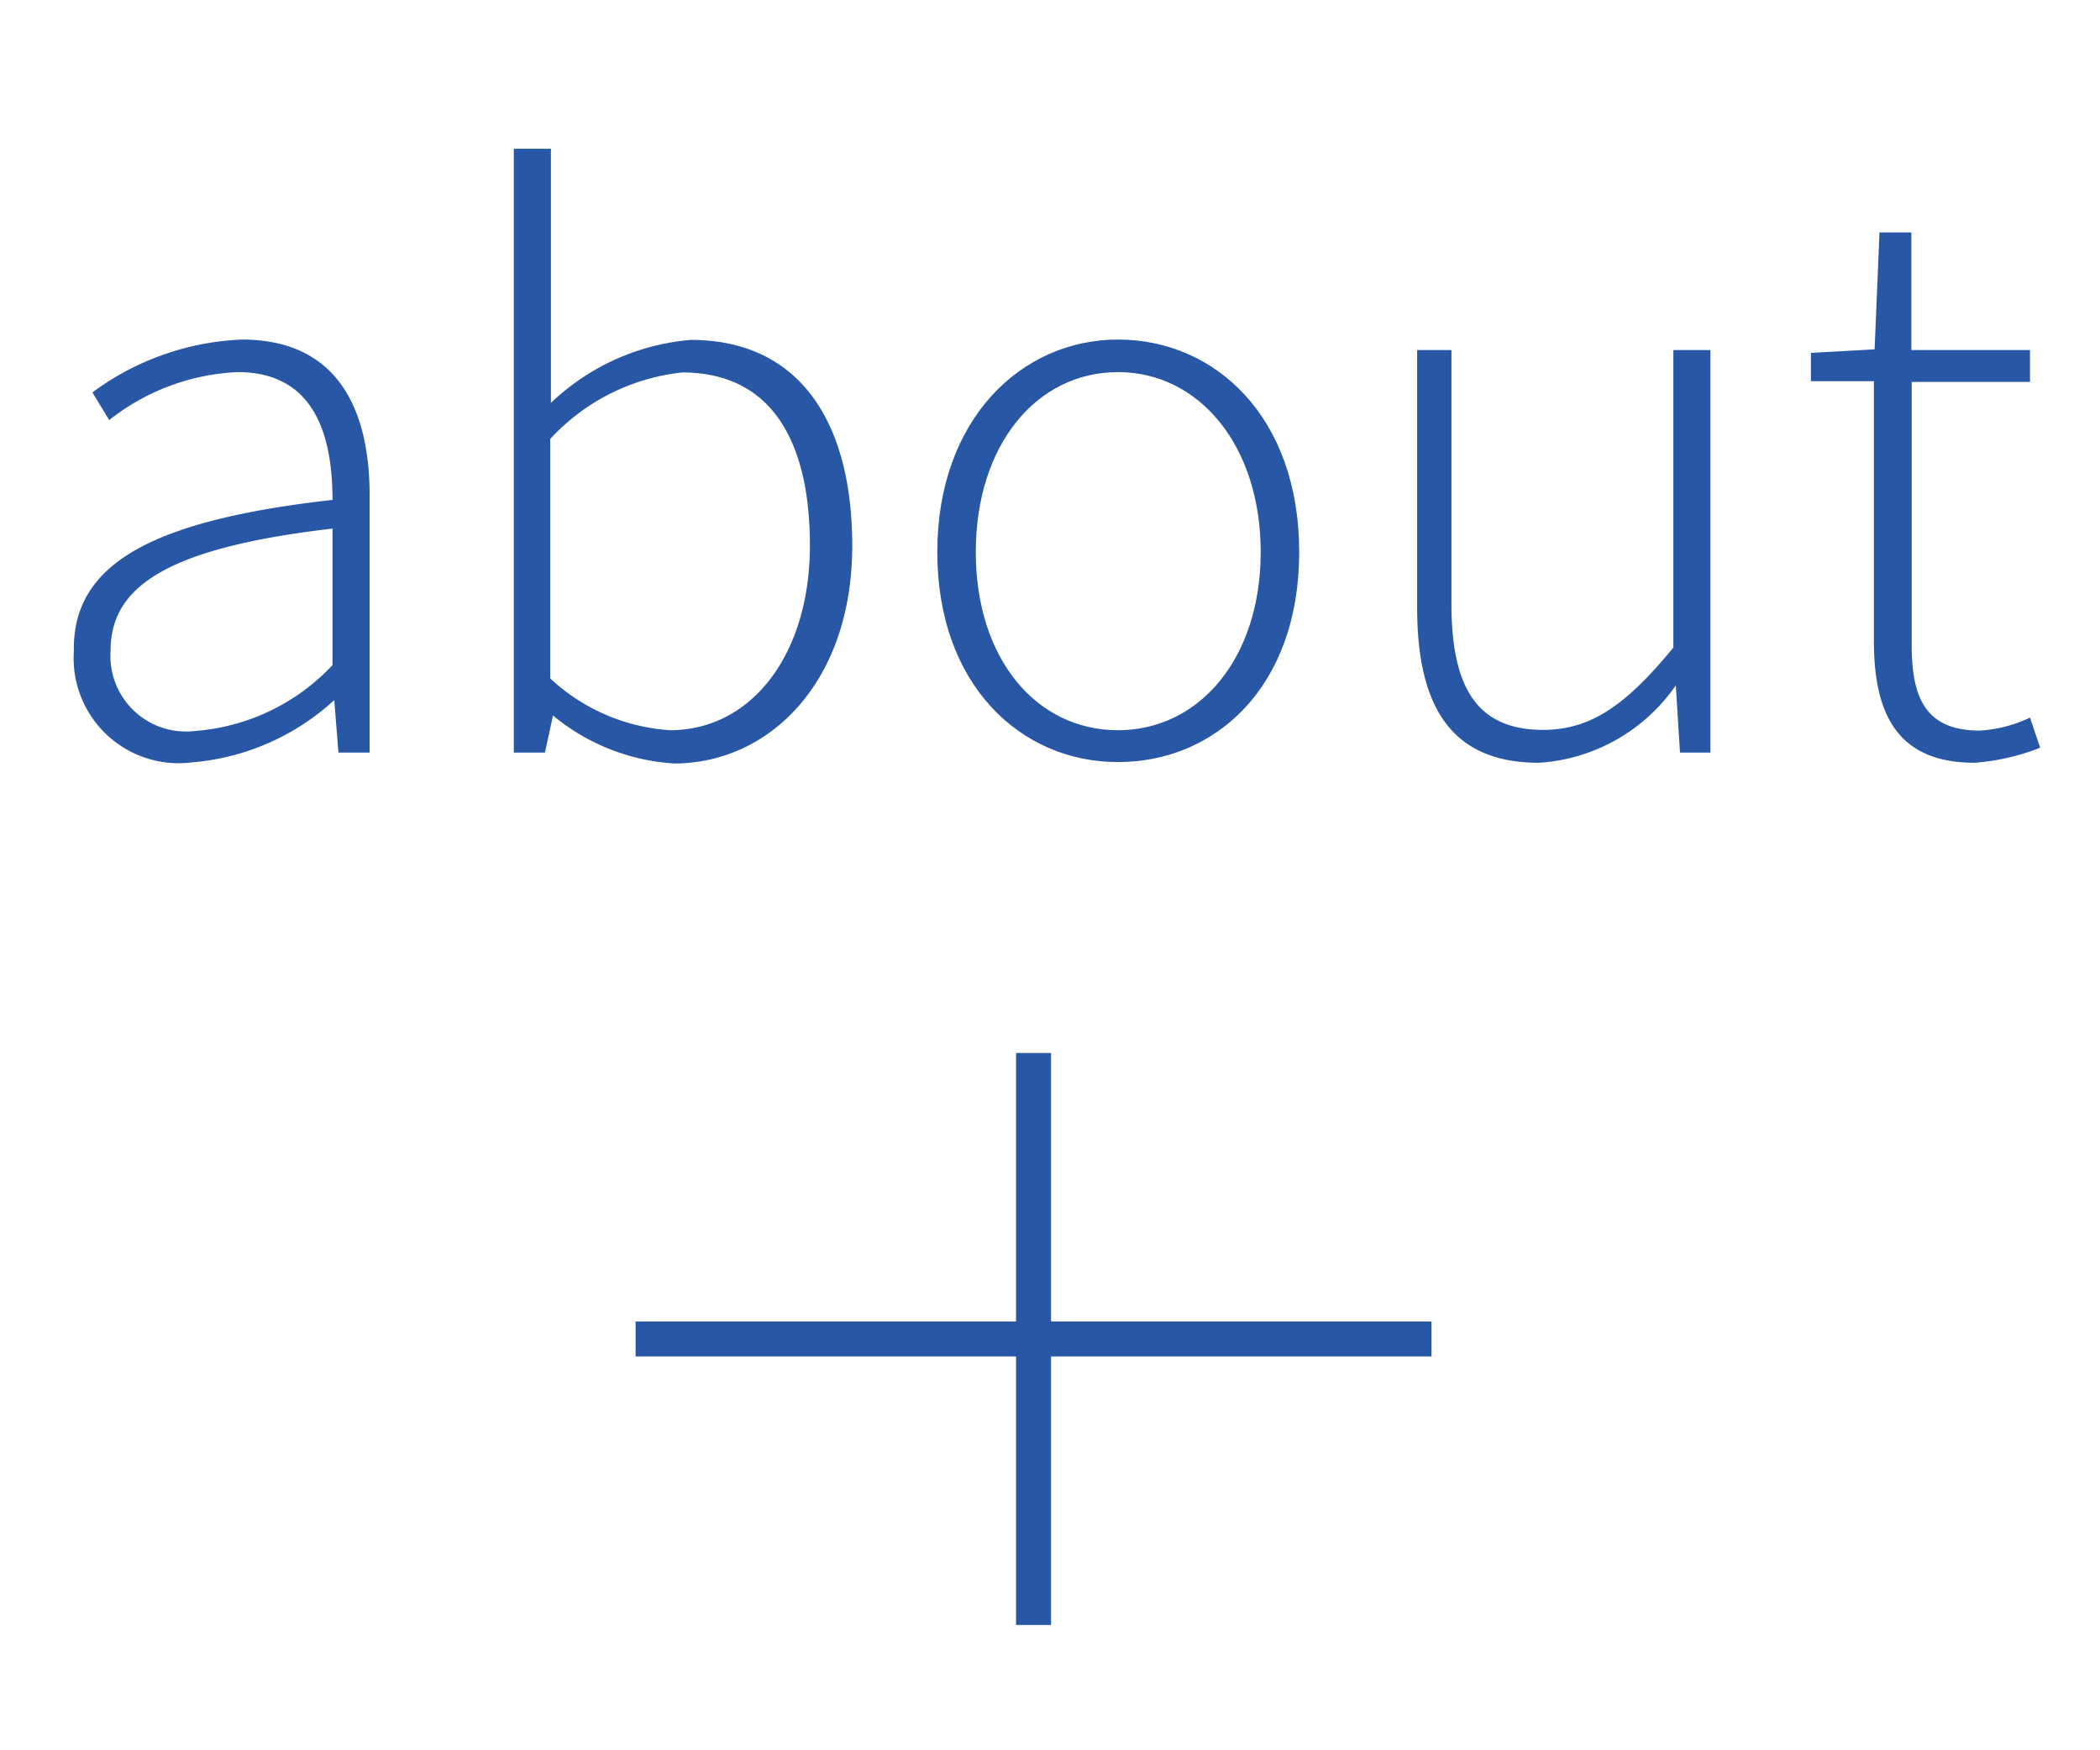 <svg id="Layer_1" data-name="Layer 1" xmlns="http://www.w3.org/2000/svg" viewBox="0 0 60 50"><defs><style>.cls-1{fill:#2857a6;}.cls-2{fill:none;stroke:#2857a6;stroke-miterlimit:10;}</style></defs><title>ss</title><path class="cls-1" d="M9.5,14.28c0-1.75-.46-3.65-2.71-3.65A6.36,6.36,0,0,0,3.12,12l-0.48-.79A7.7,7.7,0,0,1,6.91,9.7c2.74,0,3.65,2,3.65,4.44V21.5H9.67L9.55,20h0a6.84,6.84,0,0,1-4.08,1.78,3,3,0,0,1-3.36-3.17C2.06,16.08,4.39,14.86,9.5,14.28Zm-3.91,6.6A6,6,0,0,0,9.5,19V15.1c-4.73.55-6.34,1.66-6.34,3.48A2.16,2.16,0,0,0,5.59,20.88Z"/><path class="cls-1" d="M14.68,4.25h1.06v5l0,2.26a6.58,6.58,0,0,1,4-1.8c3.07,0,4.61,2.3,4.61,5.88,0,3.91-2.38,6.22-5.09,6.22a6,6,0,0,1-3.46-1.37h0L15.57,21.5H14.68V4.25Zm4.46,16.61c2.33,0,4-2.16,4-5.28,0-2.83-1-4.94-3.65-4.94a6,6,0,0,0-3.77,1.9v6.84A5.54,5.54,0,0,0,19.15,20.86Z"/><path class="cls-1" d="M31.94,9.7c2.78,0,5.18,2.21,5.18,6.07s-2.4,6-5.18,6-5.16-2.21-5.16-6S29.18,9.7,31.94,9.7Zm0,11.16c2.33,0,4.08-2.06,4.08-5.09s-1.75-5.14-4.08-5.14-4.06,2.09-4.06,5.14S29.61,20.86,31.94,20.86Z"/><path class="cls-1" d="M40.41,10h1.06v7.25c0,2.45.77,3.6,2.62,3.6,1.37,0,2.38-.72,3.72-2.35V10h1.06V21.5H48l-0.12-1.92h0a5.15,5.15,0,0,1-3.91,2.21c-2.38,0-3.48-1.44-3.48-4.42V10Z"/><path class="cls-1" d="M53.54,10.89h-1.8V10.08l1.82-.1,0.14-3.34h0.91V10H58v0.91H54.62v7.51c0,1.46.36,2.45,1.94,2.45A3.87,3.87,0,0,0,58,20.5l0.29,0.86a6.46,6.46,0,0,1-1.87.43c-2.23,0-2.88-1.42-2.88-3.48V10.89Z"/><line class="cls-2" x1="29.53" y1="46.42" x2="29.53" y2="30.08"/><line class="cls-2" x1="18.16" y1="38.25" x2="40.9" y2="38.25"/></svg>